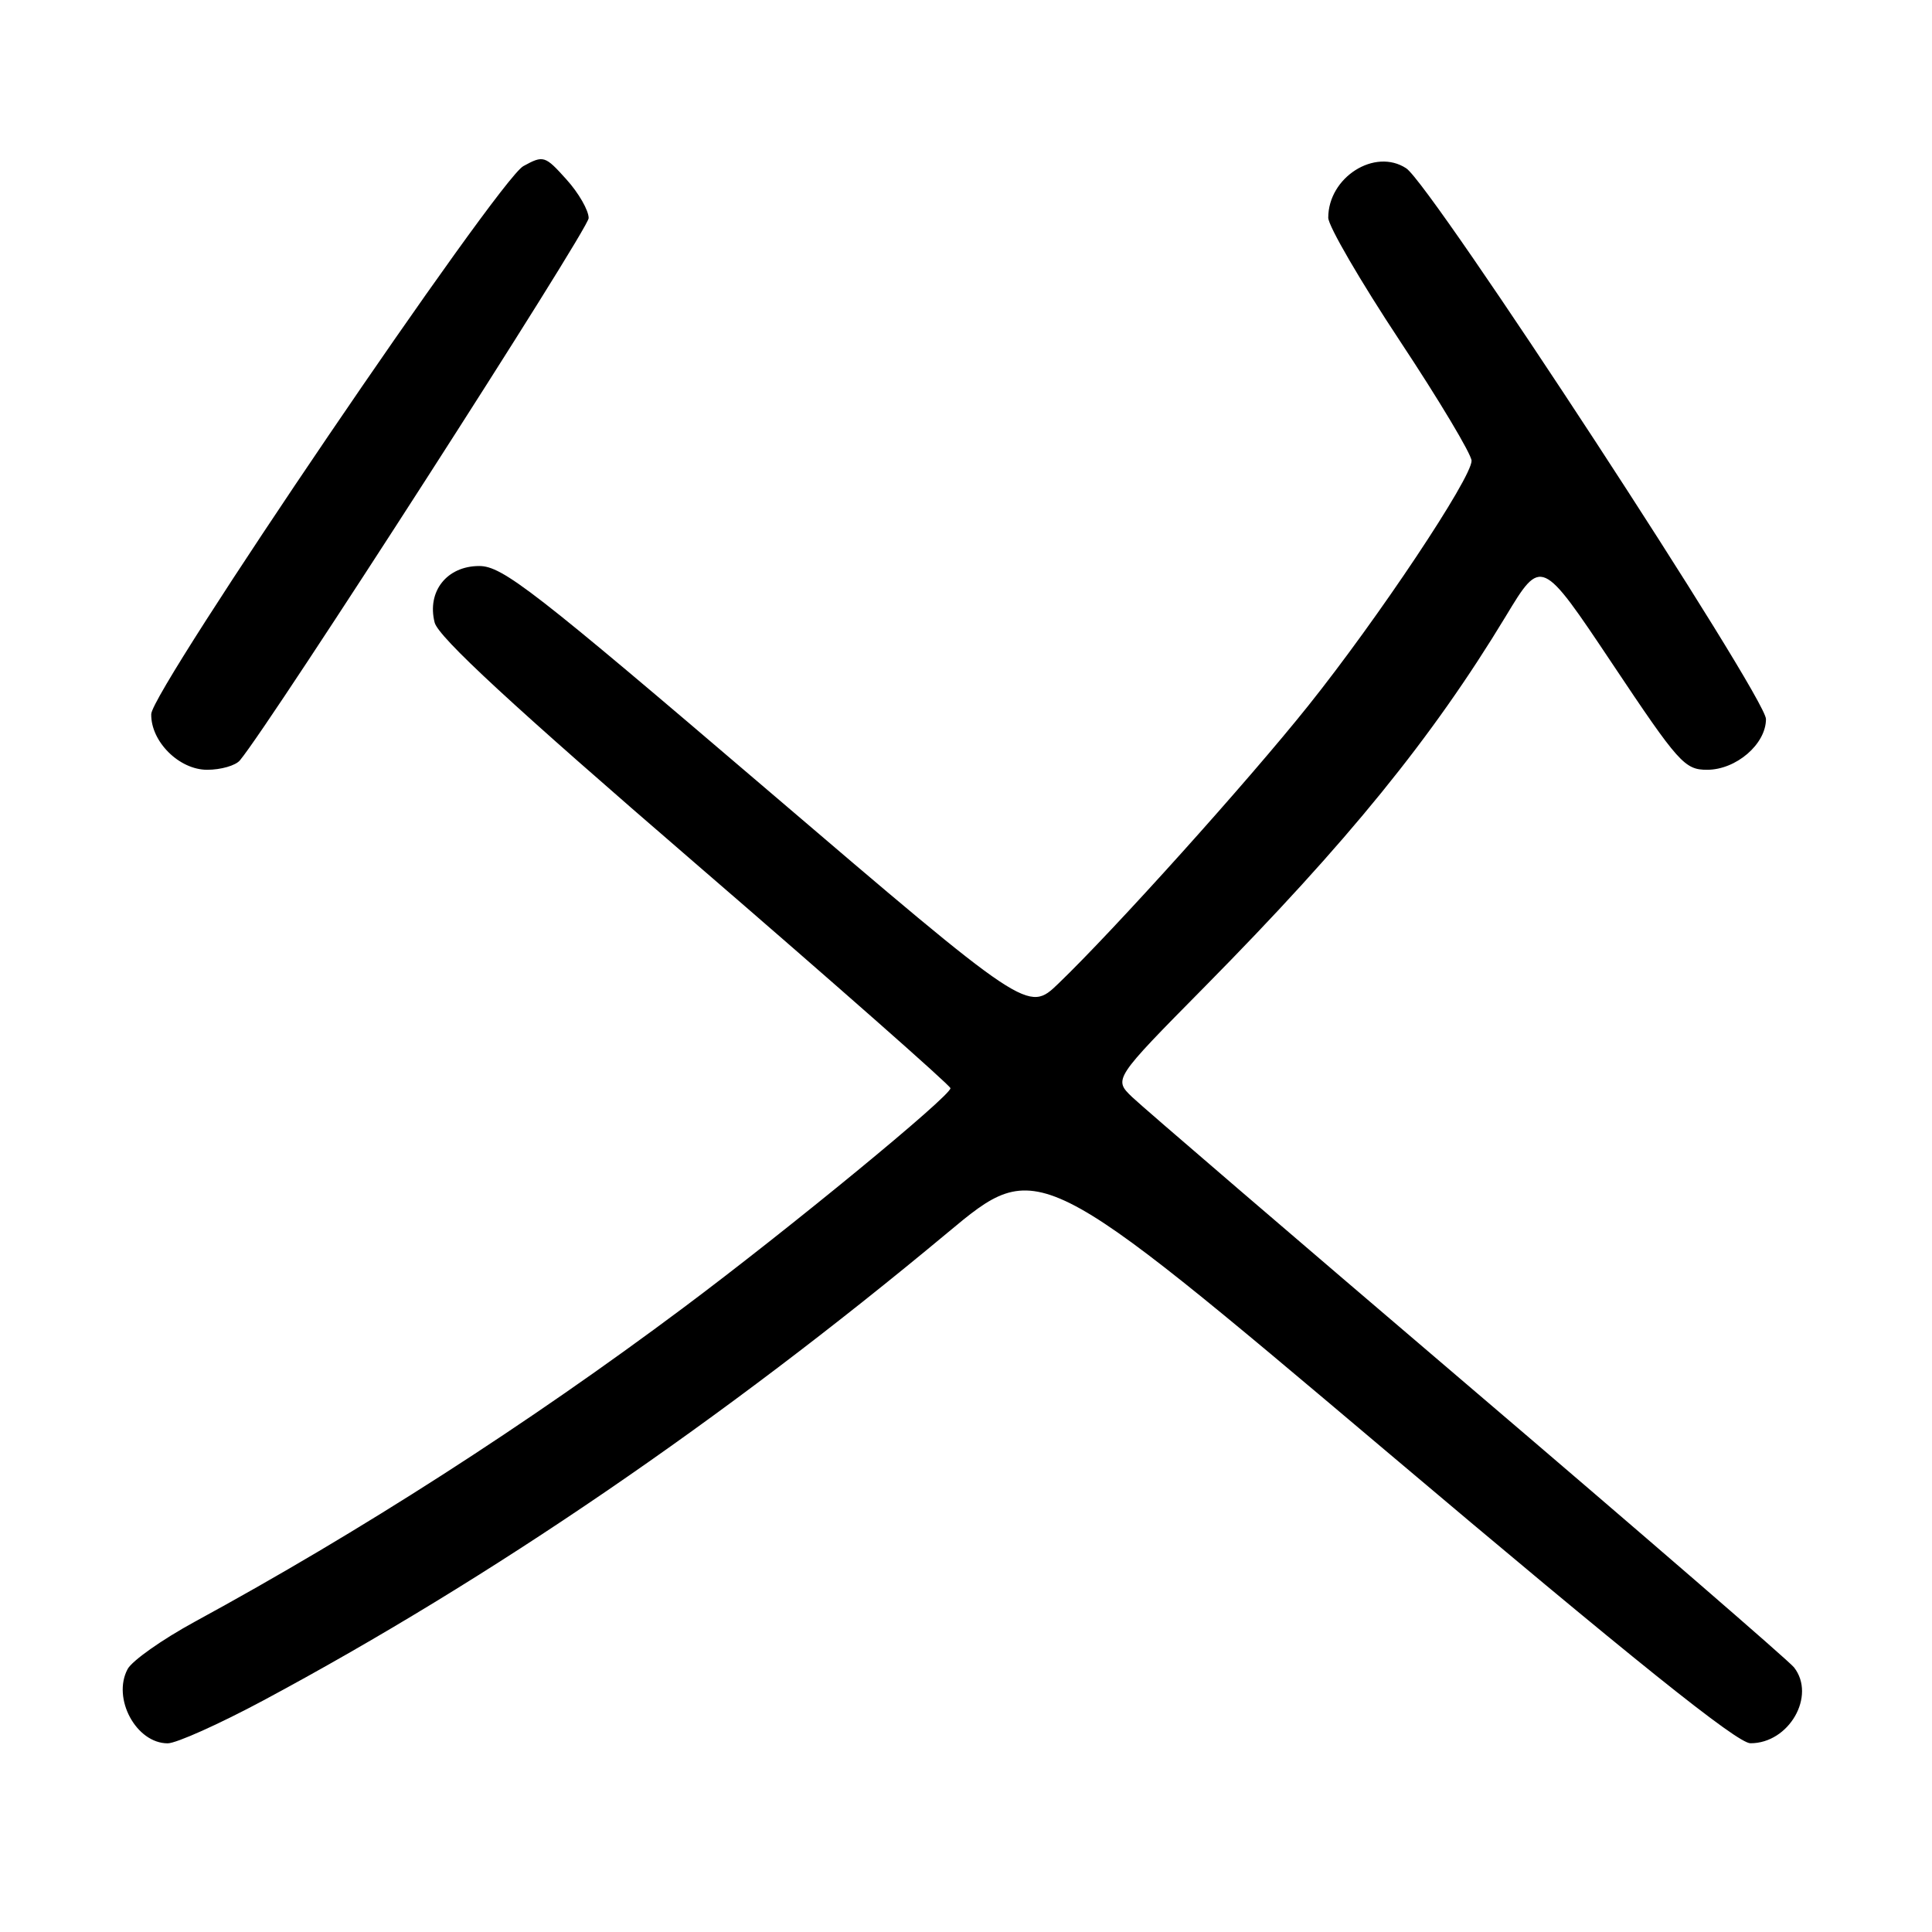<?xml version="1.0" encoding="UTF-8" standalone="no"?>
<!DOCTYPE svg PUBLIC "-//W3C//DTD SVG 1.1//EN" "http://www.w3.org/Graphics/SVG/1.1/DTD/svg11.dtd" >
<svg xmlns="http://www.w3.org/2000/svg" xmlns:xlink="http://www.w3.org/1999/xlink" version="1.1" viewBox="0 0 256 256">
 <g >
 <path fill="currentColor"
d=" M 34.89 225.32 C 65.06 209.15 95.69 188.21 125.53 163.36 C 137.55 153.34 137.55 153.34 183.53 192.16 C 216.46 219.98 230.19 230.99 231.94 230.99 C 237.05 231.01 240.67 224.72 237.72 220.94 C 237.05 220.08 217.60 203.26 194.50 183.56 C 171.40 163.86 151.38 146.68 150.02 145.37 C 147.54 142.99 147.54 142.99 159.63 130.75 C 178.60 111.53 189.76 97.79 199.51 81.68 C 204.23 73.86 204.23 73.86 213.63 87.93 C 222.42 101.10 223.22 102.00 226.20 102.00 C 230.05 102.00 234.00 98.60 234.00 95.28 C 234.00 92.36 189.67 24.48 186.33 22.30 C 182.17 19.57 176.00 23.49 176.00 28.85 C 176.00 29.94 180.27 37.28 185.49 45.17 C 190.71 53.05 194.98 60.20 194.99 61.05 C 195.01 63.33 182.58 81.97 173.36 93.50 C 165.30 103.59 147.61 123.25 140.23 130.34 C 136.23 134.18 136.23 134.18 101.59 104.59 C 70.70 78.20 66.58 75.00 63.50 75.00 C 59.21 75.00 56.55 78.37 57.59 82.48 C 58.07 84.41 67.94 93.53 92.07 114.34 C 110.66 130.38 125.90 143.81 125.94 144.19 C 126.03 145.17 104.61 162.78 90.50 173.32 C 69.87 188.74 47.73 202.96 25.75 214.92 C 21.48 217.25 17.51 220.05 16.91 221.16 C 14.83 225.05 18.05 231.00 22.22 231.00 C 23.36 231.00 29.06 228.44 34.89 225.32 Z  M 31.79 100.75 C 36.03 95.64 78.00 30.37 78.00 28.90 C 78.00 27.87 76.67 25.56 75.05 23.77 C 72.22 20.62 72.01 20.55 69.35 22.01 C 66.01 23.84 20.11 91.43 20.04 94.62 C 19.97 98.25 23.73 102.00 27.45 102.00 C 29.27 102.00 31.22 101.44 31.79 100.75 Z "/>
</g>
</svg>